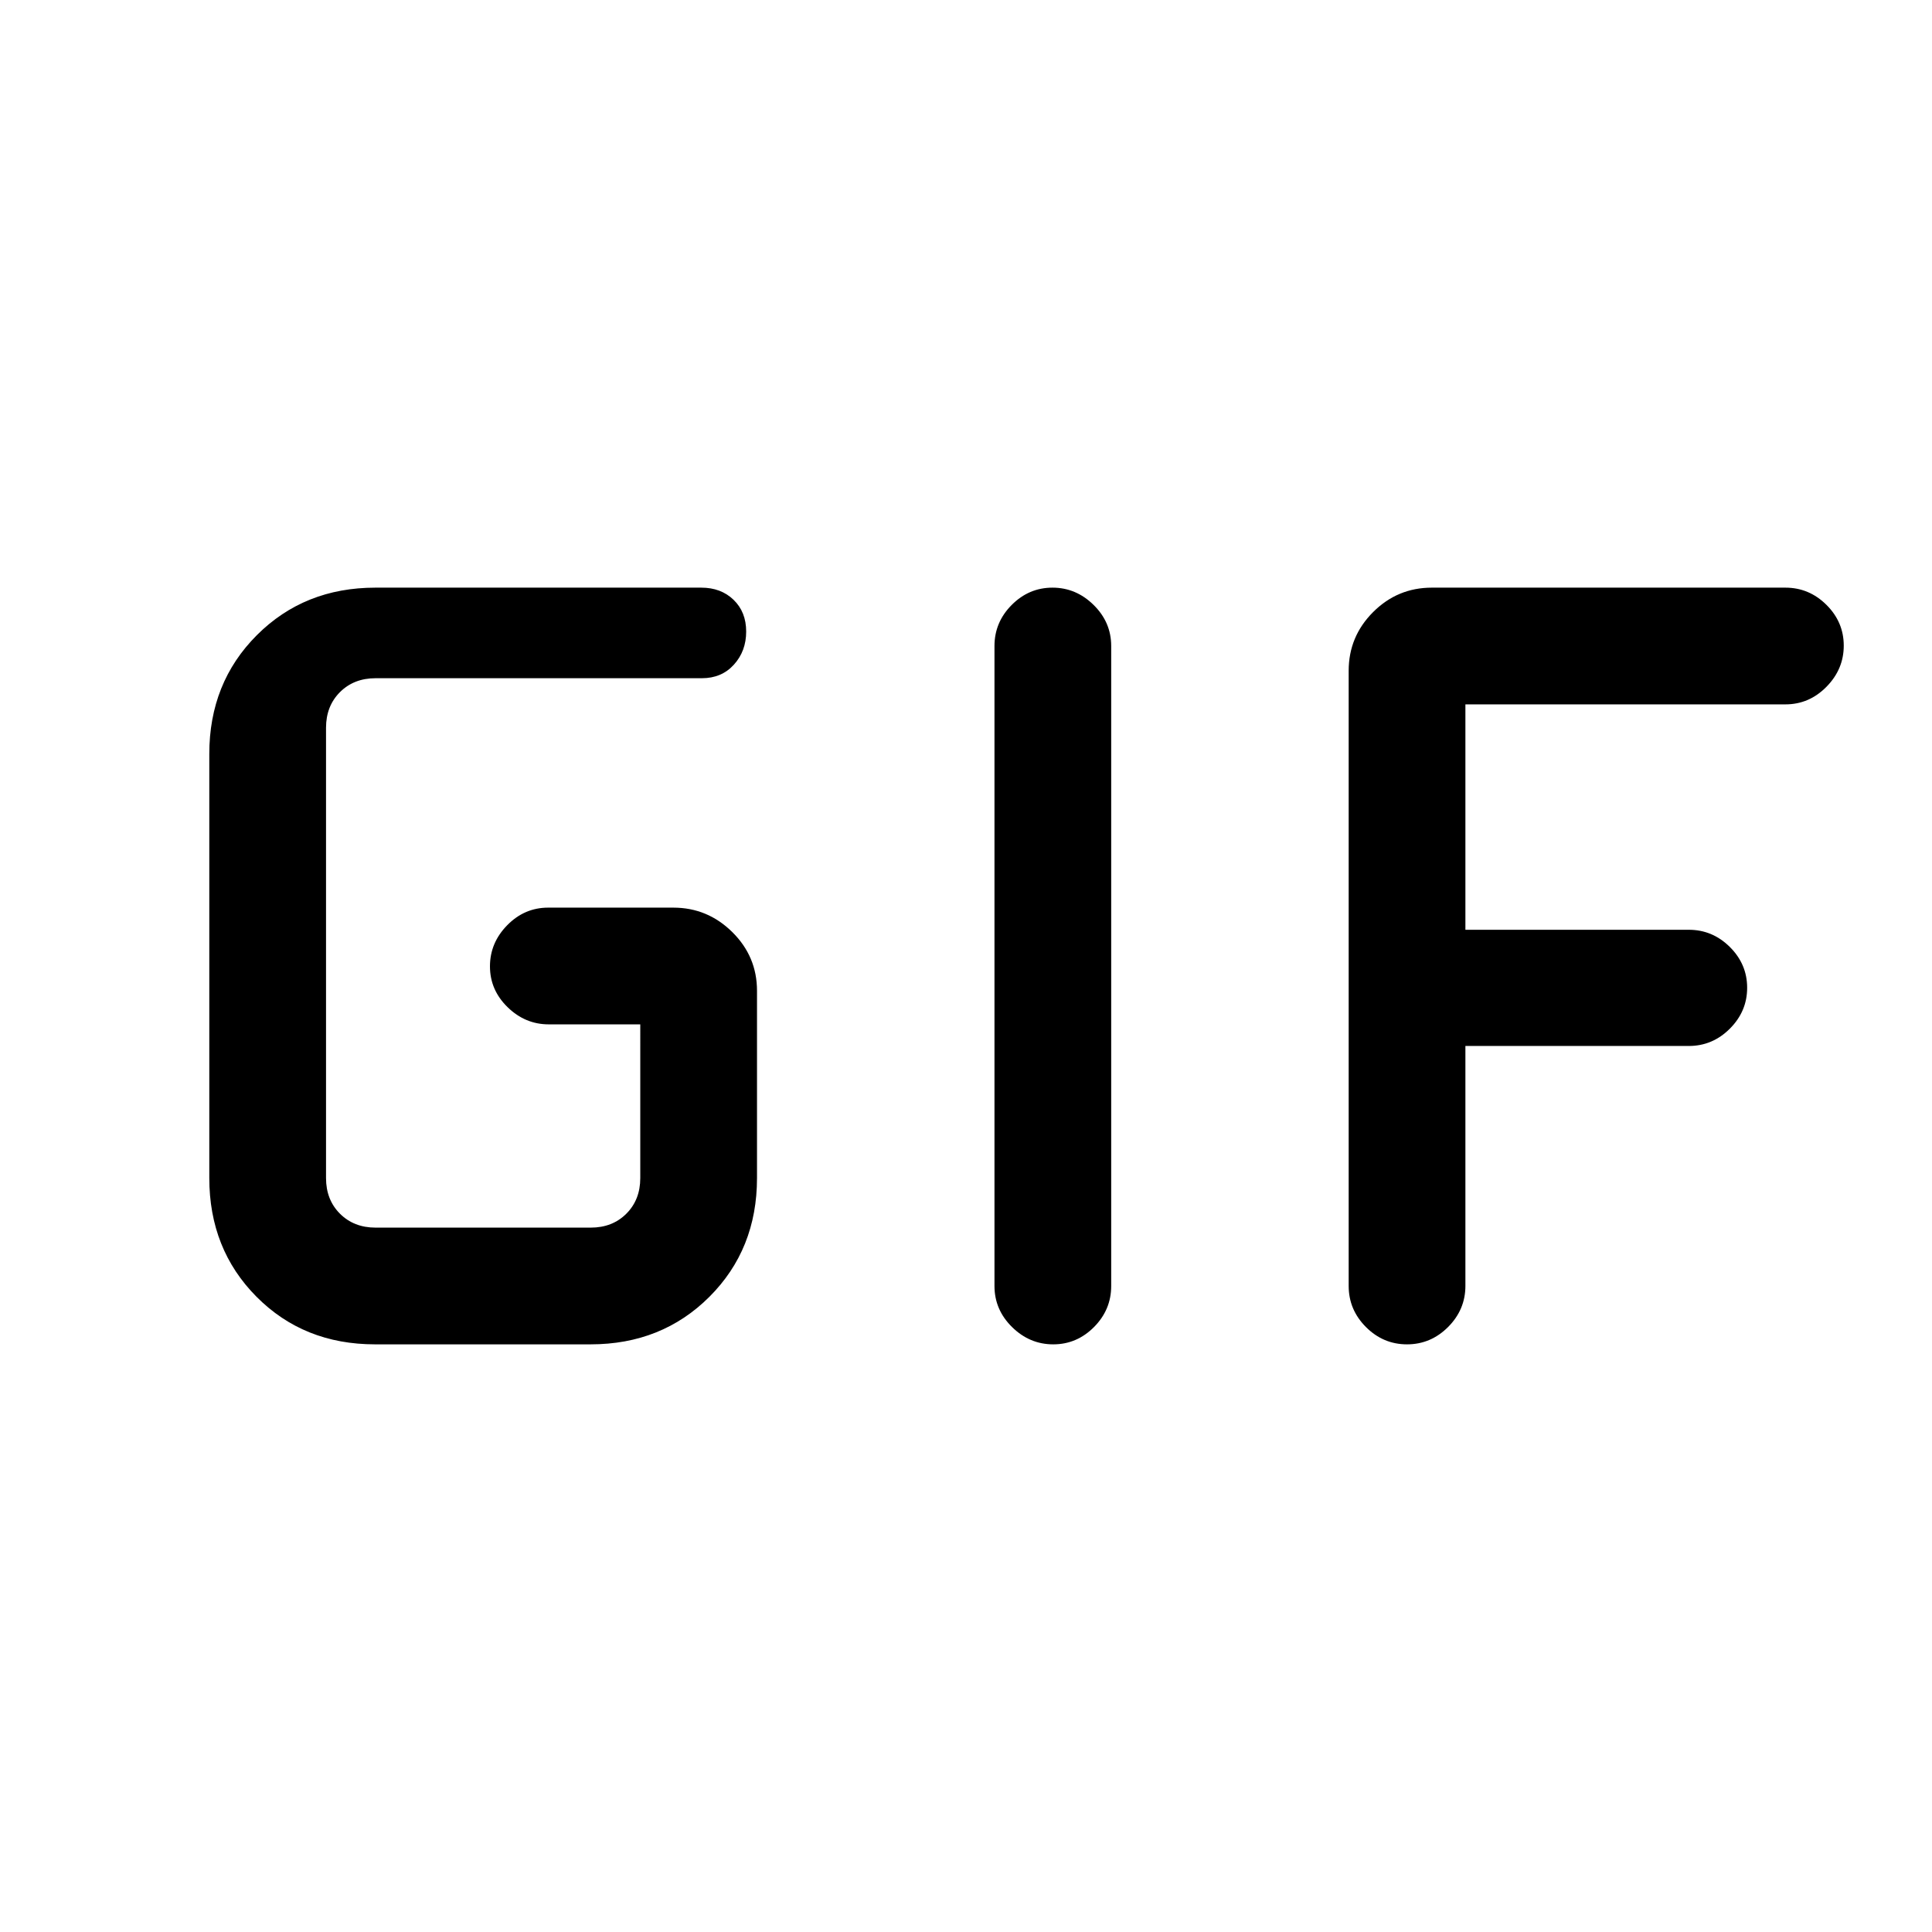 <svg xmlns="http://www.w3.org/2000/svg" height="20" viewBox="0 -960 960 960" width="20"><path d="M186.35-292q-35.39 0-58.87-23.63Q104-339.26 104-374.62v-210.76q0-35.36 23.61-58.99Q151.21-668 186.53-668h161.96q9.78 0 16.03 6.05 6.25 6.04 6.25 15.77 0 9.72-6.1 16.45-6.1 6.73-15.9 6.73H186.62q-10.77 0-17.7 6.92-6.92 6.93-6.92 17.7v223.76q0 10.77 6.92 17.7 6.93 6.92 17.7 6.92h106.92q10.77 0 17.69-6.92 6.92-6.93 6.92-17.7V-451h-45.48q-11.71 0-20.46-8.55-8.75-8.54-8.75-20.27 0-11.72 8.58-20.45 8.57-8.73 20.33-8.73h62.21q17 0 29.29 12.14 12.28 12.14 12.28 29.17v93.07q0 35.36-23.65 58.99Q328.84-292 293.45-292h-107.1Zm307.8-29v-318q0-11.8 8.55-20.4 8.55-8.6 20.27-8.6 11.72 0 20.45 8.6 8.73 8.6 8.73 20.4v318q0 11.8-8.54 20.4-8.55 8.6-20.27 8.6-11.72 0-20.46-8.6-8.73-8.6-8.73-20.4Zm176 0v-305.69q0-17.03 12.14-29.17T711.46-668h175.69q11.8 0 20.4 8.55 8.6 8.54 8.6 20.27 0 11.72-8.6 20.45-8.6 8.73-20.4 8.73h-159v112h111q11.8 0 20.4 8.55 8.6 8.54 8.6 20.27 0 11.72-8.6 20.32t-20.4 8.6h-111v119.19q0 11.83-8.6 20.45-8.61 8.62-20.42 8.62-11.81 0-20.4-8.6-8.58-8.6-8.58-20.4Z"/></svg>